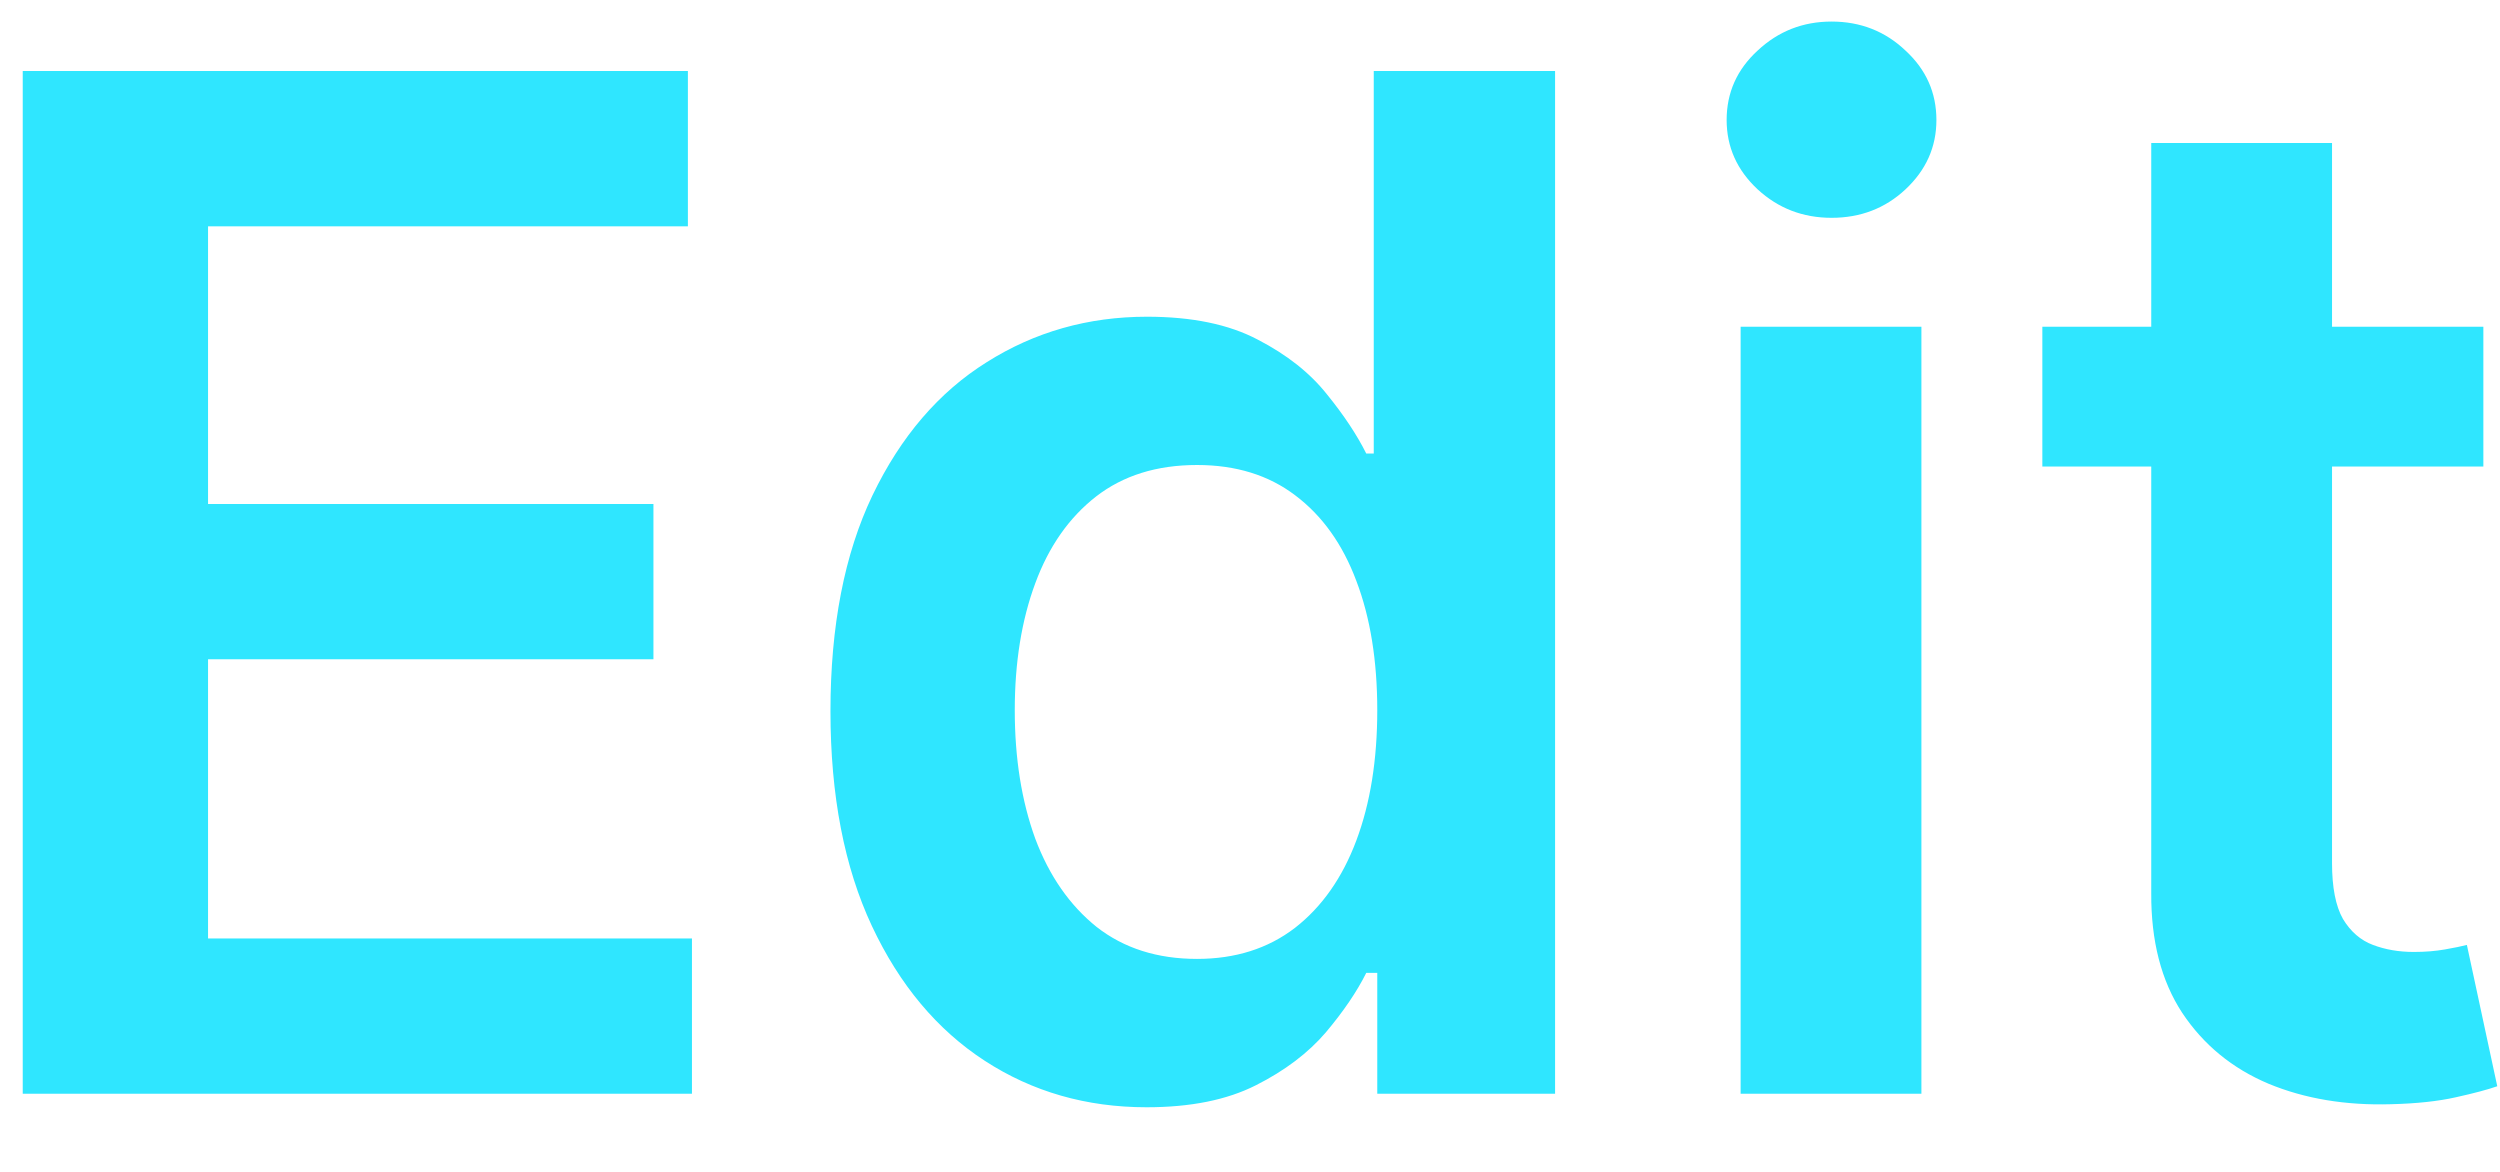 <svg width="32" height="15" viewBox="0 0 32 15" fill="none" xmlns="http://www.w3.org/2000/svg">
<path d="M0.291 14V0.909H8.805V2.897H2.663V6.451H8.364V8.439H2.663V12.012H8.857V14H0.291ZM14.676 14.173C13.905 14.173 13.214 13.974 12.605 13.578C11.996 13.182 11.514 12.607 11.16 11.852C10.807 11.098 10.63 10.182 10.63 9.104C10.63 8.013 10.809 7.092 11.167 6.342C11.529 5.588 12.017 5.019 12.63 4.636C13.244 4.248 13.928 4.054 14.682 4.054C15.258 4.054 15.731 4.152 16.101 4.348C16.472 4.54 16.766 4.772 16.983 5.045C17.201 5.313 17.369 5.567 17.488 5.805H17.584V0.909H19.905V14H17.629V12.453H17.488C17.369 12.692 17.197 12.945 16.971 13.214C16.745 13.478 16.447 13.704 16.076 13.891C15.705 14.079 15.239 14.173 14.676 14.173ZM15.322 12.274C15.812 12.274 16.229 12.142 16.574 11.878C16.92 11.609 17.182 11.236 17.361 10.759C17.54 10.282 17.629 9.726 17.629 9.091C17.629 8.456 17.54 7.904 17.361 7.435C17.186 6.967 16.926 6.602 16.581 6.342C16.24 6.082 15.82 5.952 15.322 5.952C14.806 5.952 14.376 6.087 14.03 6.355C13.685 6.624 13.425 6.994 13.251 7.467C13.076 7.94 12.989 8.482 12.989 9.091C12.989 9.705 13.076 10.252 13.251 10.734C13.43 11.211 13.692 11.588 14.037 11.865C14.386 12.138 14.815 12.274 15.322 12.274ZM22.28 14V4.182H24.594V14H22.28ZM23.444 2.788C23.077 2.788 22.762 2.667 22.498 2.424C22.233 2.177 22.101 1.881 22.101 1.536C22.101 1.186 22.233 0.89 22.498 0.647C22.762 0.4 23.077 0.276 23.444 0.276C23.814 0.276 24.13 0.4 24.39 0.647C24.654 0.89 24.786 1.186 24.786 1.536C24.786 1.881 24.654 2.177 24.39 2.424C24.13 2.667 23.814 2.788 23.444 2.788ZM31.787 4.182V5.972H26.142V4.182H31.787ZM27.536 1.83H29.85V11.047C29.85 11.358 29.896 11.597 29.99 11.763C30.088 11.925 30.216 12.036 30.374 12.095C30.532 12.155 30.706 12.185 30.898 12.185C31.043 12.185 31.175 12.174 31.294 12.153C31.418 12.131 31.512 12.112 31.576 12.095L31.965 13.904C31.842 13.947 31.665 13.994 31.435 14.045C31.209 14.096 30.932 14.126 30.604 14.134C30.024 14.151 29.502 14.064 29.038 13.872C28.573 13.676 28.205 13.374 27.932 12.964C27.664 12.555 27.532 12.044 27.536 11.43V1.83Z" fill="#2FE6FF"/>
</svg>

